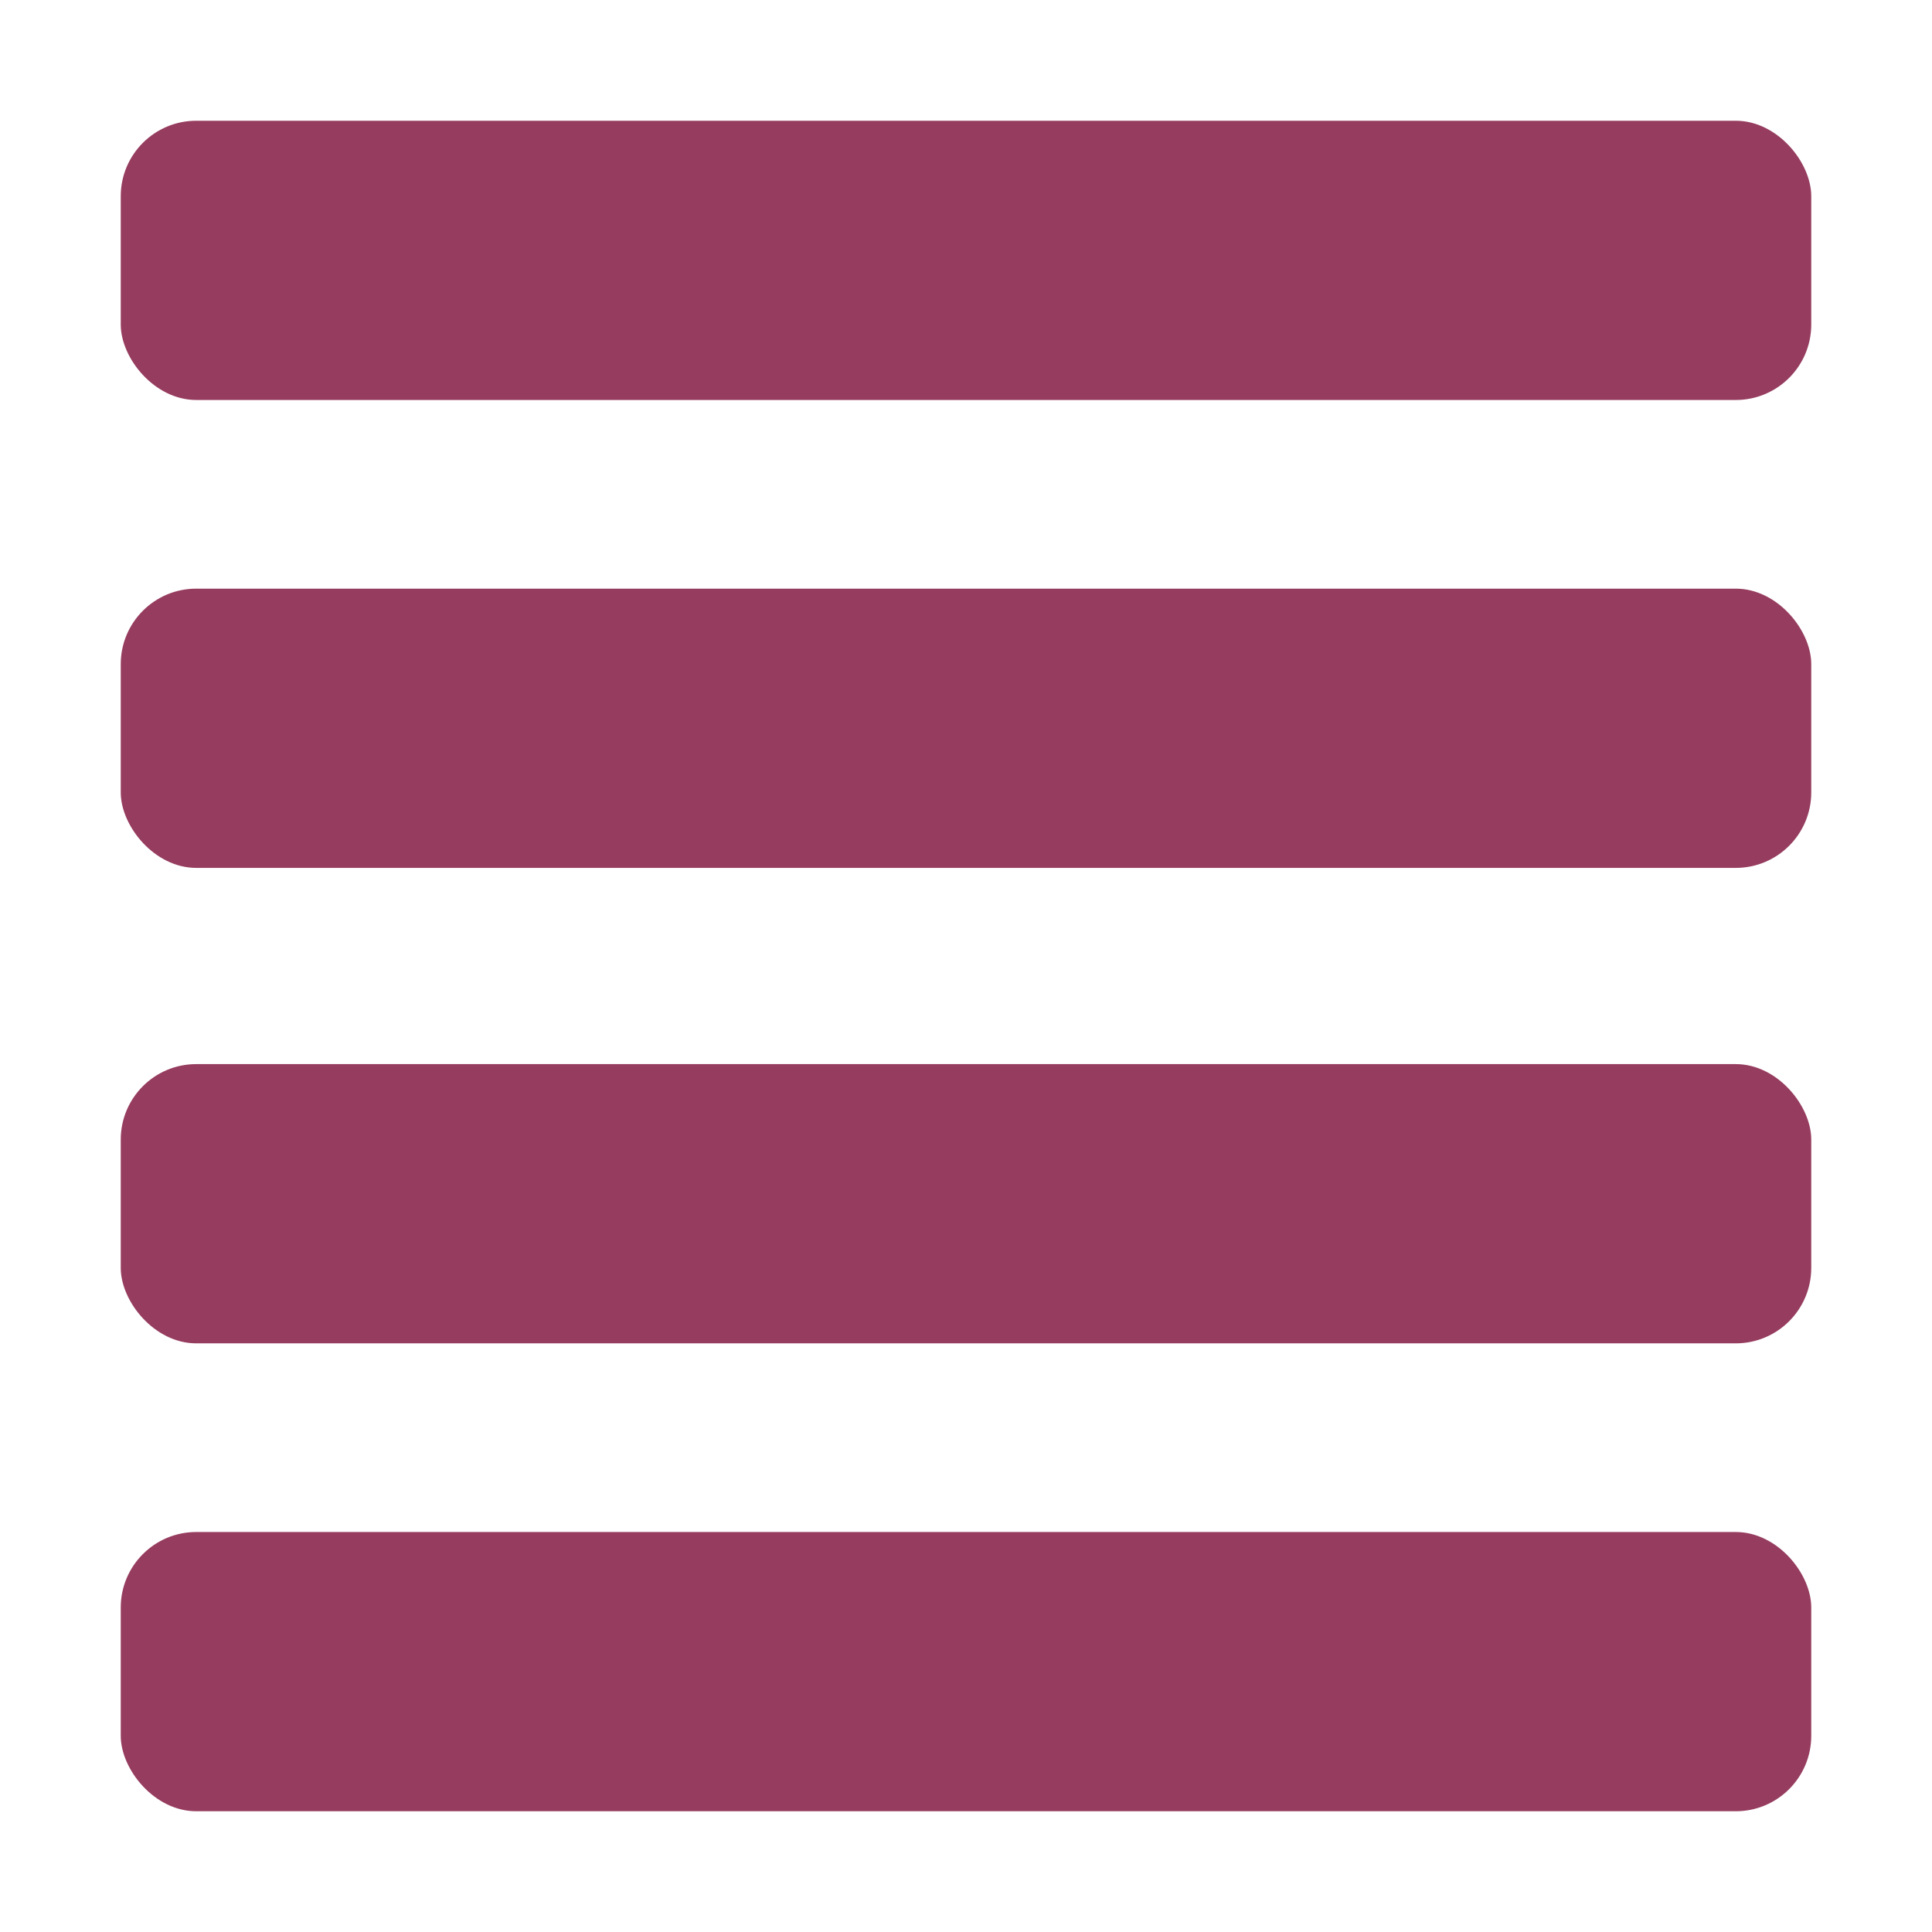 <svg width="256" height="256" viewBox="0 0 256 256" fill="none" xmlns="http://www.w3.org/2000/svg">
<rect x="16" y="16" width="224" height="37" rx="10" fill="#963C5E"/>
<rect x="16" y="78" width="224" height="37" rx="10" fill="#963C5E"/>
<rect x="16" y="141" width="224" height="37" rx="10" fill="#963C5E"/>
<rect x="16" y="203" width="224" height="37" rx="10" fill="#963C5E"/>
</svg>
